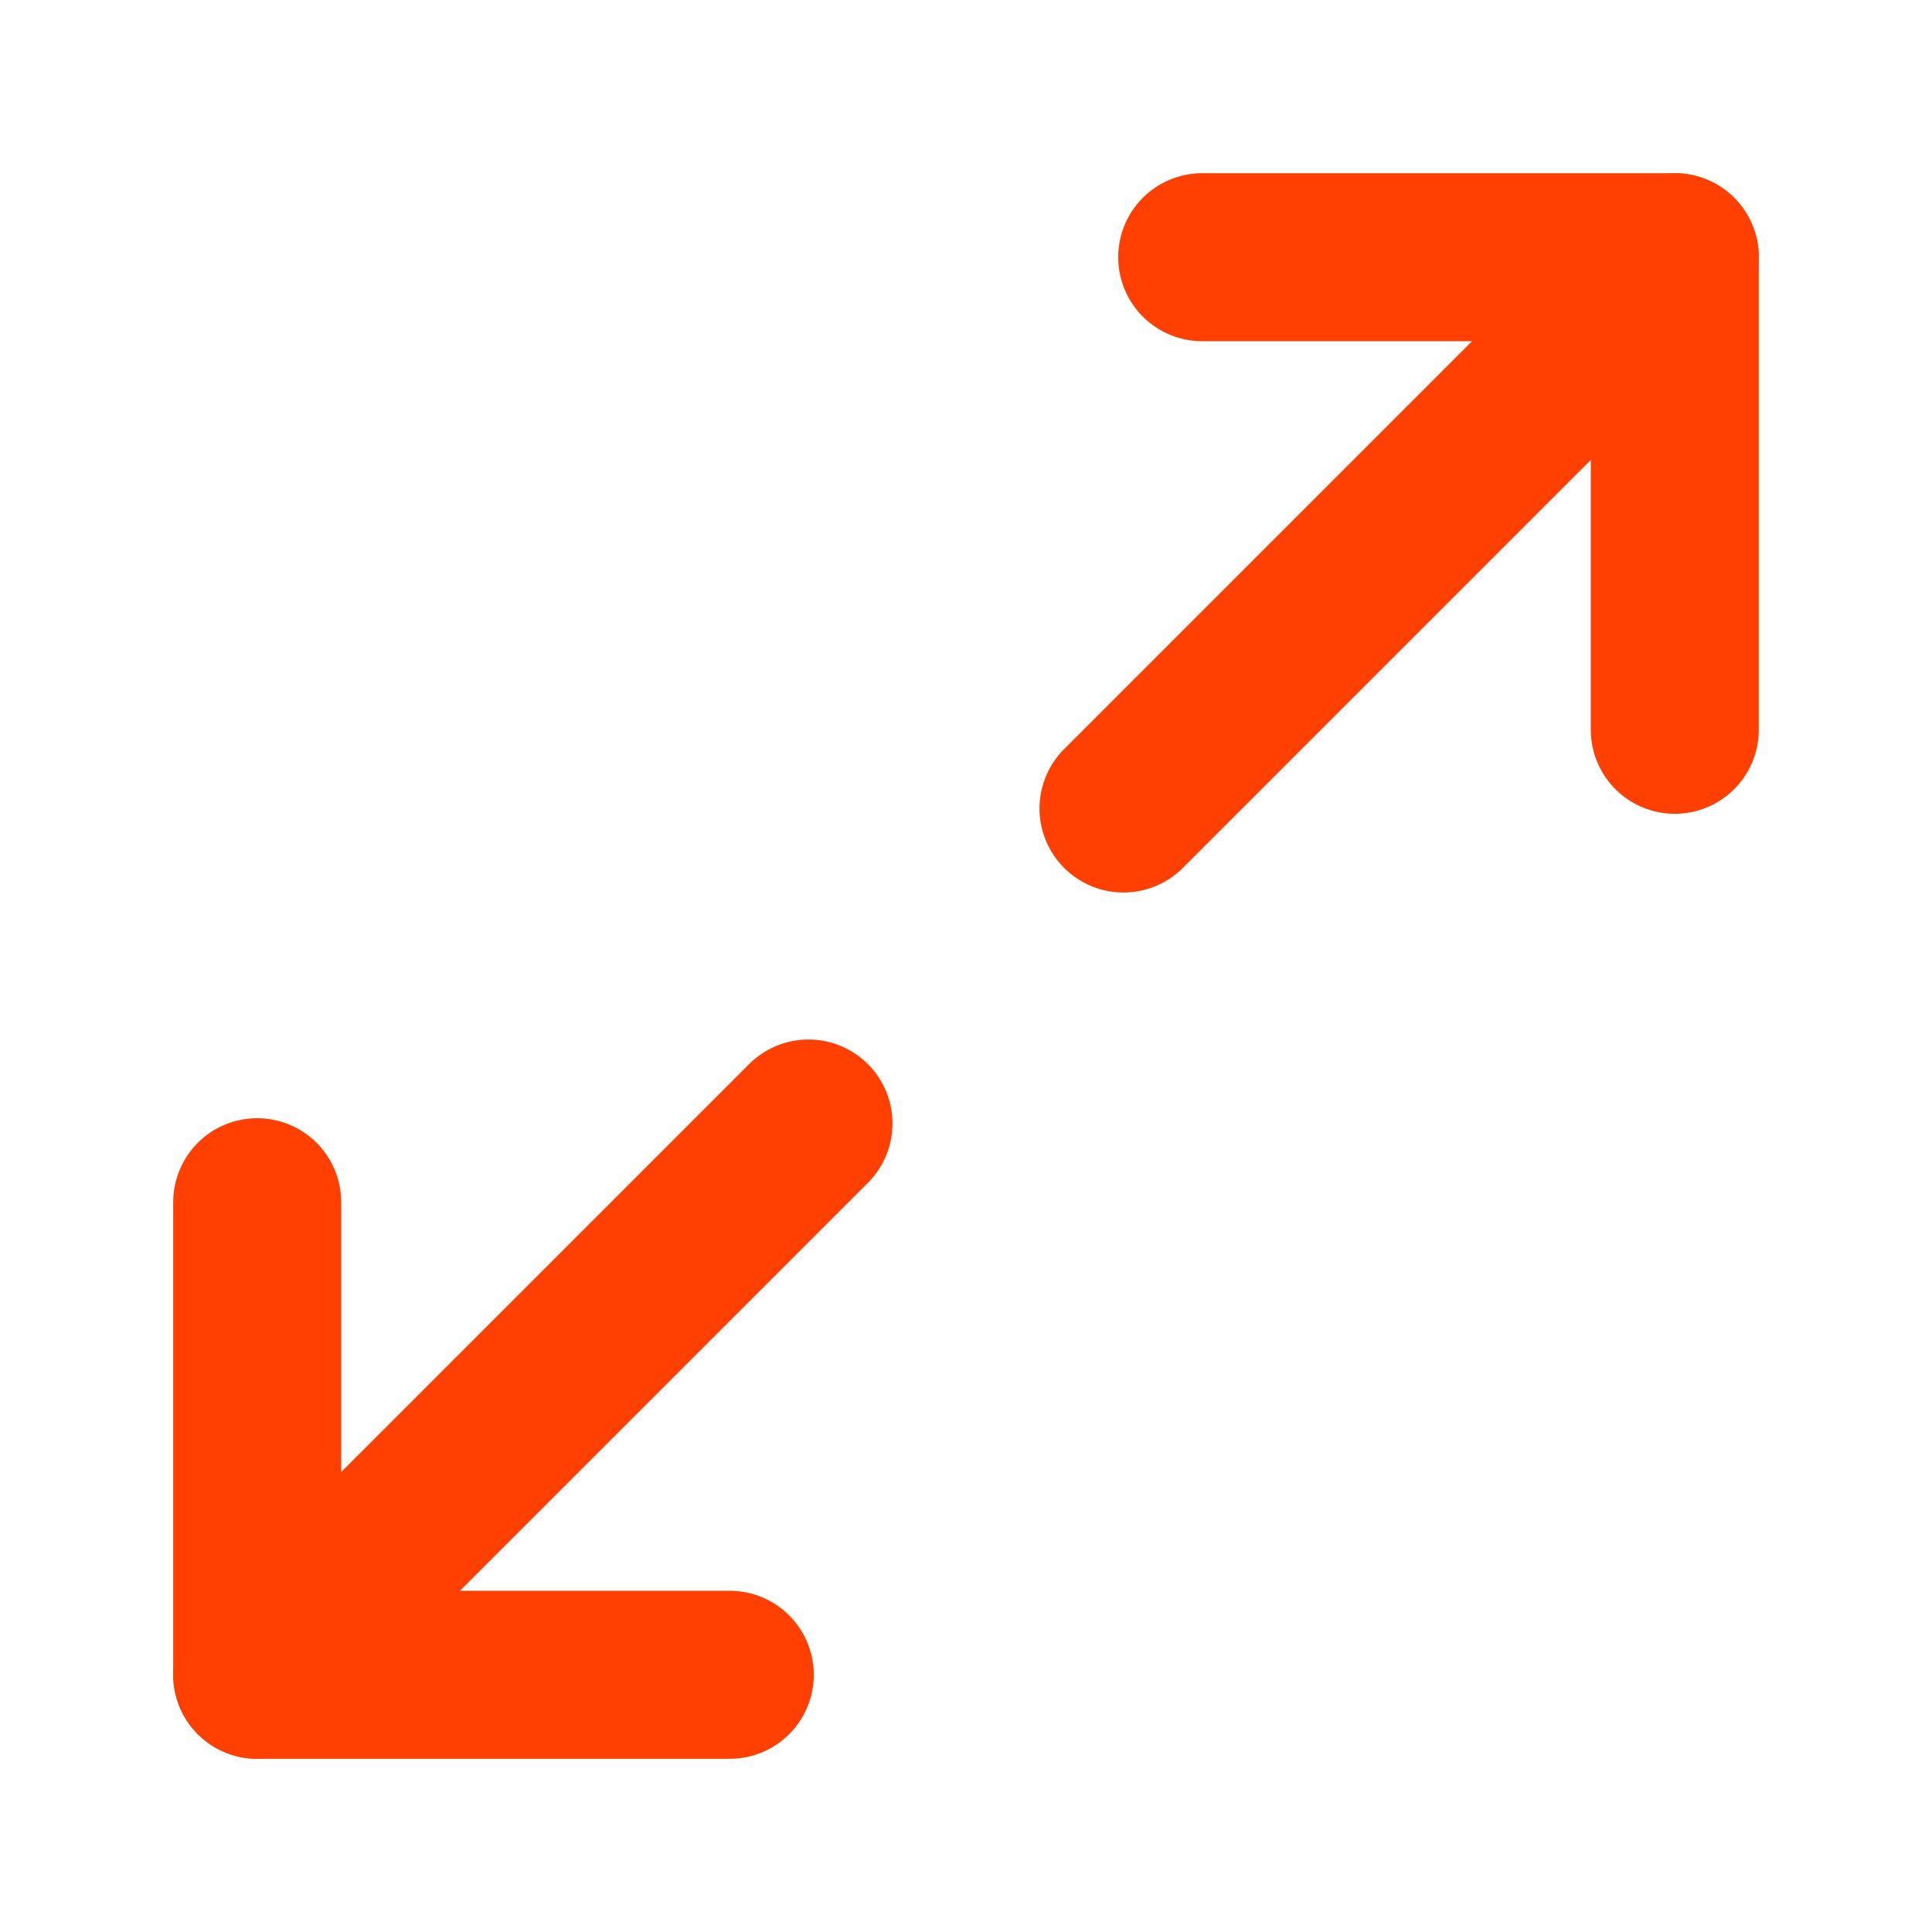 <svg width="23" height="23" viewBox="0 0 23 23" fill="none" xmlns="http://www.w3.org/2000/svg">
<path d="M14.312 3.062H19.938V8.688" stroke="#FF4002" stroke-width="2" stroke-linecap="round" stroke-linejoin="round"/>
<path d="M8.688 19.938H3.062V14.312" stroke="#FF4002" stroke-width="2" stroke-linecap="round" stroke-linejoin="round"/>
<path d="M19.938 3.062L13.375 9.625" stroke="#FF4002" stroke-width="2" stroke-linecap="round" stroke-linejoin="round"/>
<path d="M3.062 19.938L9.625 13.375" stroke="#FF4002" stroke-width="2" stroke-linecap="round" stroke-linejoin="round"/>
</svg>
